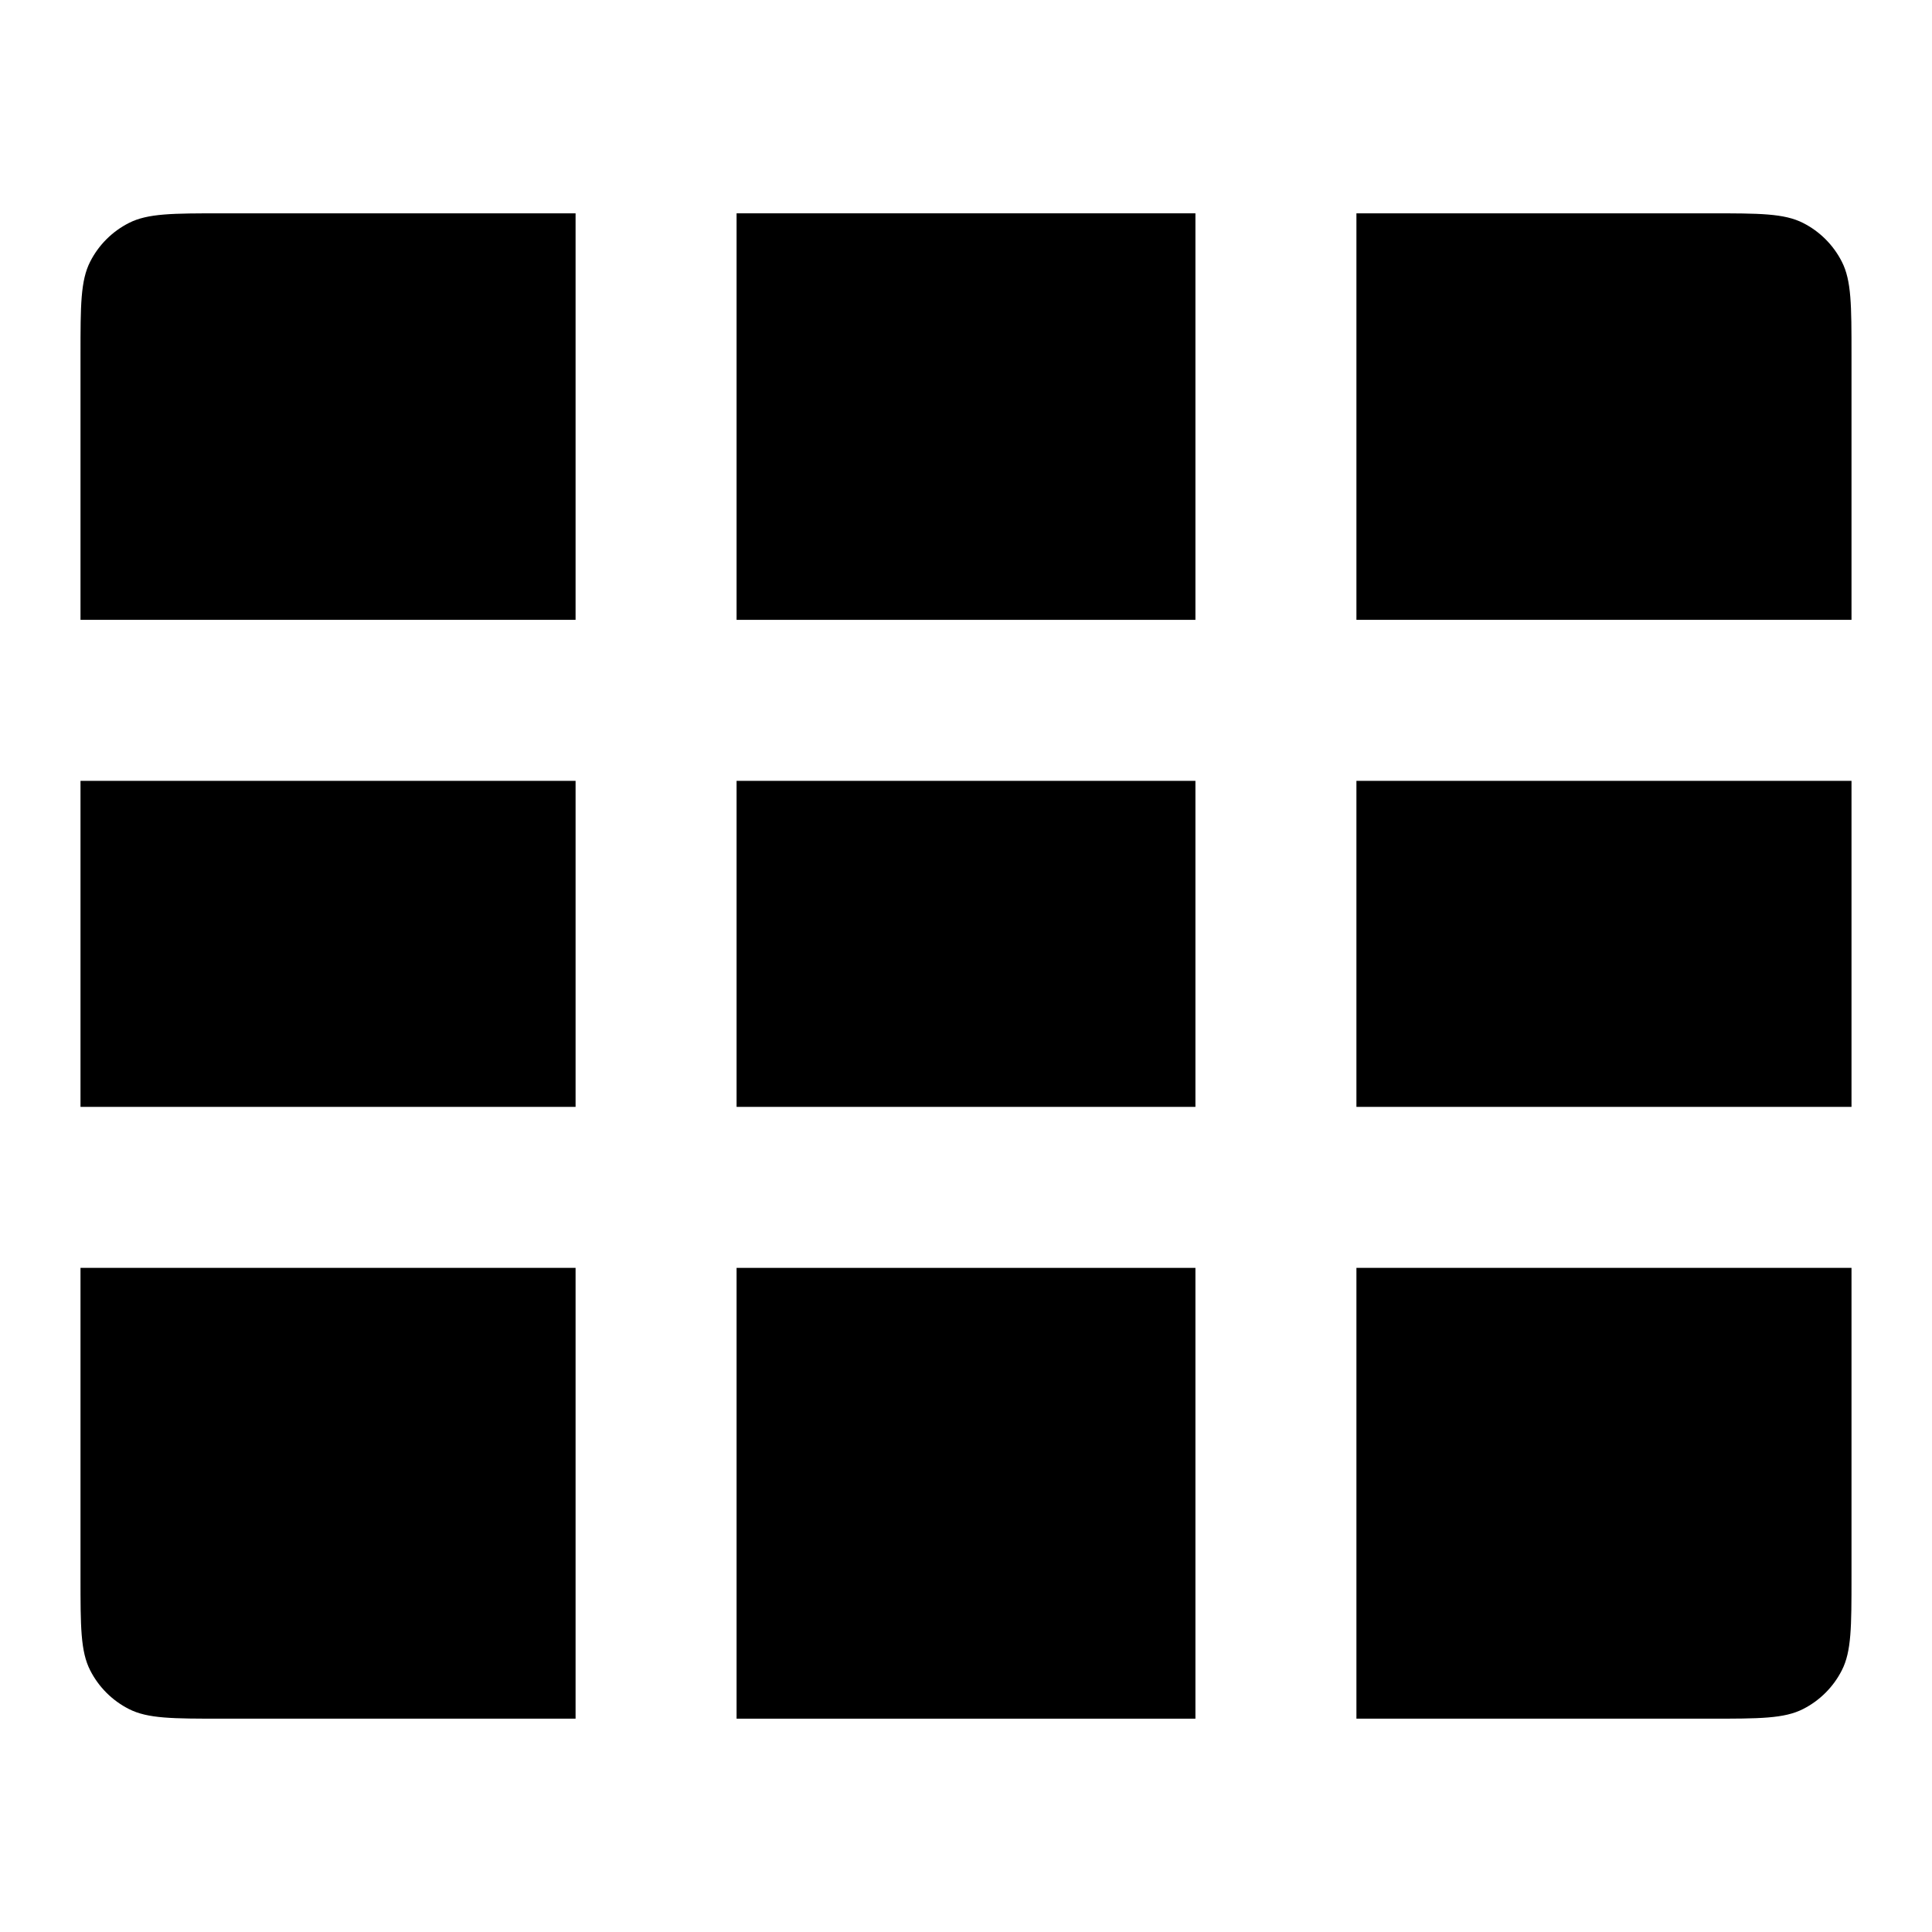 <svg width="24" height="24" viewBox="0 0 24 24" fill="none" xmlns="http://www.w3.org/2000/svg">
<path d="M1 15.75L1 19.59C1 20.206 1 20.514 1.12 20.749C1.225 20.956 1.394 21.125 1.601 21.23C1.836 21.35 2.144 21.35 2.76 21.35L7.15 21.35V15.75L1 15.75Z" fill="black"/>
<path d="M9.15 21.35H14.85L14.85 15.75H9.15L9.15 21.35Z" fill="black"/>
<path d="M16.85 21.35L21.24 21.35C21.856 21.35 22.164 21.35 22.399 21.23C22.606 21.125 22.775 20.956 22.88 20.749C23 20.514 23 20.206 23 19.59L23 15.75L16.85 15.75V21.35Z" fill="black"/>
<path d="M23 13.75V9.7L16.85 9.7L16.85 13.75H23Z" fill="black"/>
<path d="M23 7.7L23 4.41C23 3.794 23 3.486 22.88 3.251C22.775 3.044 22.606 2.875 22.399 2.77C22.164 2.65 21.856 2.65 21.24 2.65L16.85 2.65V7.7L23 7.7Z" fill="black"/>
<path d="M14.85 2.65L9.15 2.65L9.15 7.7L14.85 7.7L14.85 2.65Z" fill="black"/>
<path d="M7.15 2.65L2.76 2.65C2.144 2.65 1.836 2.65 1.601 2.77C1.394 2.875 1.225 3.044 1.12 3.251C1 3.486 1 3.794 1 4.41L1 7.7H7.15L7.15 2.65Z" fill="black"/>
<path d="M1 9.7L1 13.75L7.15 13.75L7.15 9.7H1Z" fill="black"/>
<path d="M14.85 13.75H9.15V9.7L14.85 9.7V13.75Z" fill="black"/>
</svg>
